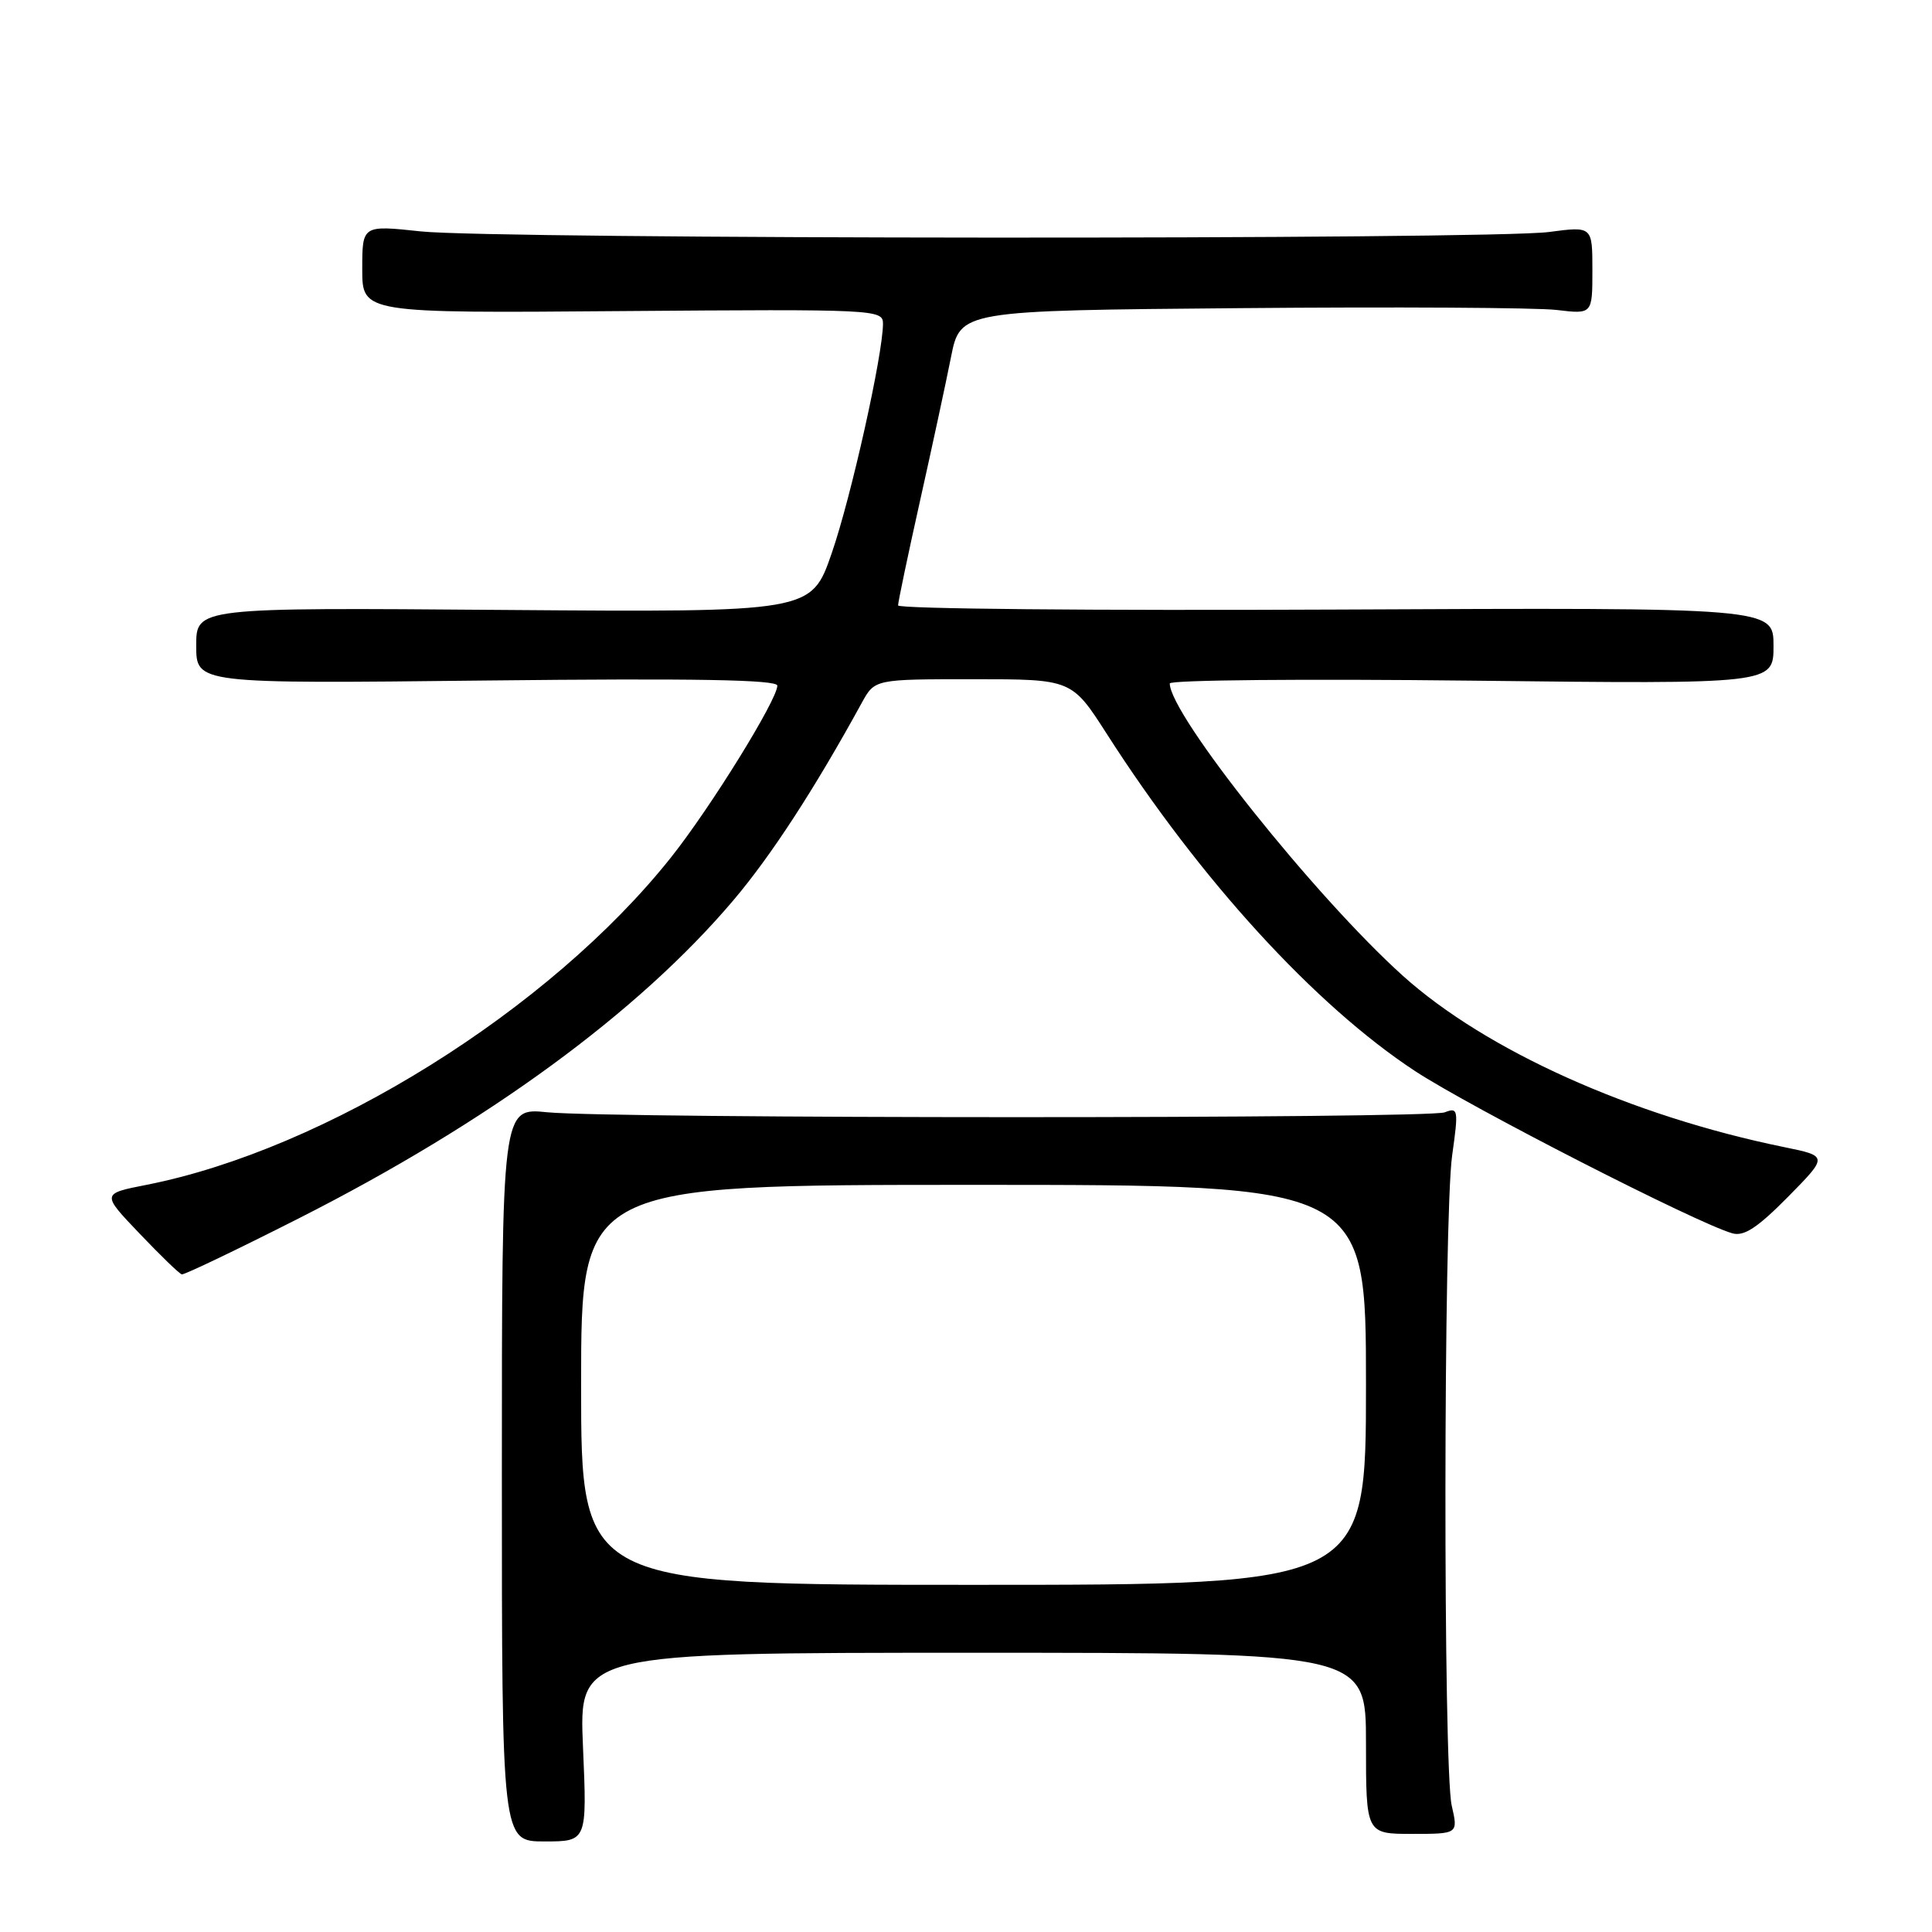 <?xml version="1.0" encoding="UTF-8" standalone="no"?>
<!DOCTYPE svg PUBLIC "-//W3C//DTD SVG 1.1//EN" "http://www.w3.org/Graphics/SVG/1.1/DTD/svg11.dtd" >
<svg xmlns="http://www.w3.org/2000/svg" xmlns:xlink="http://www.w3.org/1999/xlink" version="1.1" viewBox="0 0 256 256">
 <g >
 <path fill="currentColor"
d=" M 77.25 231.50 C 76.71 219.00 76.71 219.00 128.85 219.00 C 181.00 219.00 181.00 219.00 181.00 231.00 C 181.00 243.00 181.00 243.00 187.11 243.00 C 193.22 243.00 193.22 243.00 192.36 239.25 C 191.22 234.27 191.26 161.27 192.42 153.08 C 193.27 147.02 193.22 146.70 191.43 147.39 C 189.18 148.25 81.13 148.24 72.50 147.38 C 66.50 146.77 66.50 146.77 66.50 195.39 C 66.50 244.00 66.50 244.00 72.14 244.00 C 77.79 244.00 77.79 244.00 77.25 231.50 Z  M 39.59 161.44 C 64.65 148.74 84.59 134.15 97.17 119.30 C 102.16 113.42 107.94 104.54 114.20 93.11 C 115.91 90.00 115.91 90.00 128.96 90.00 C 142.01 90.00 142.01 90.00 146.66 97.25 C 159.04 116.58 174.24 133.21 187.50 141.92 C 194.86 146.75 224.79 162.06 229.54 163.42 C 231.08 163.86 232.87 162.69 236.91 158.60 C 242.24 153.19 242.24 153.19 236.37 151.99 C 216.16 147.86 196.90 139.20 185.89 129.30 C 174.24 118.81 155.00 94.68 155.00 90.56 C 155.00 90.10 173.00 89.94 195.00 90.19 C 235.00 90.65 235.00 90.65 235.00 85.58 C 235.00 80.50 235.00 80.50 177.00 80.77 C 145.10 80.92 119.00 80.68 119.00 80.22 C 119.00 79.77 120.30 73.57 121.89 66.45 C 123.48 59.33 125.34 50.72 126.01 47.33 C 127.24 41.15 127.24 41.15 164.37 40.83 C 184.79 40.65 203.64 40.76 206.25 41.07 C 211.00 41.64 211.00 41.64 211.00 35.81 C 211.00 29.98 211.00 29.98 205.25 30.74 C 197.41 31.78 65.43 31.71 55.75 30.66 C 48.00 29.83 48.00 29.83 48.00 35.66 C 48.00 41.50 48.00 41.50 82.50 41.22 C 115.93 40.96 117.00 41.01 117.00 42.87 C 117.00 46.95 112.78 65.88 110.20 73.32 C 107.50 81.13 107.50 81.13 66.75 80.82 C 26.00 80.50 26.00 80.50 26.00 85.55 C 26.00 90.60 26.00 90.60 64.50 90.17 C 92.03 89.87 103.00 90.06 103.00 90.85 C 103.00 92.72 94.13 107.06 88.88 113.65 C 72.83 133.82 43.18 152.32 19.40 157.00 C 13.45 158.17 13.45 158.17 18.48 163.44 C 21.24 166.34 23.76 168.78 24.09 168.86 C 24.41 168.94 31.38 165.60 39.59 161.44 Z  M 77.00 183.50 C 77.00 157.00 77.00 157.00 129.00 157.00 C 181.00 157.00 181.00 157.00 181.00 183.50 C 181.00 210.00 181.00 210.00 129.00 210.00 C 77.00 210.00 77.00 210.00 77.00 183.50 Z "/>
</g>
</svg>